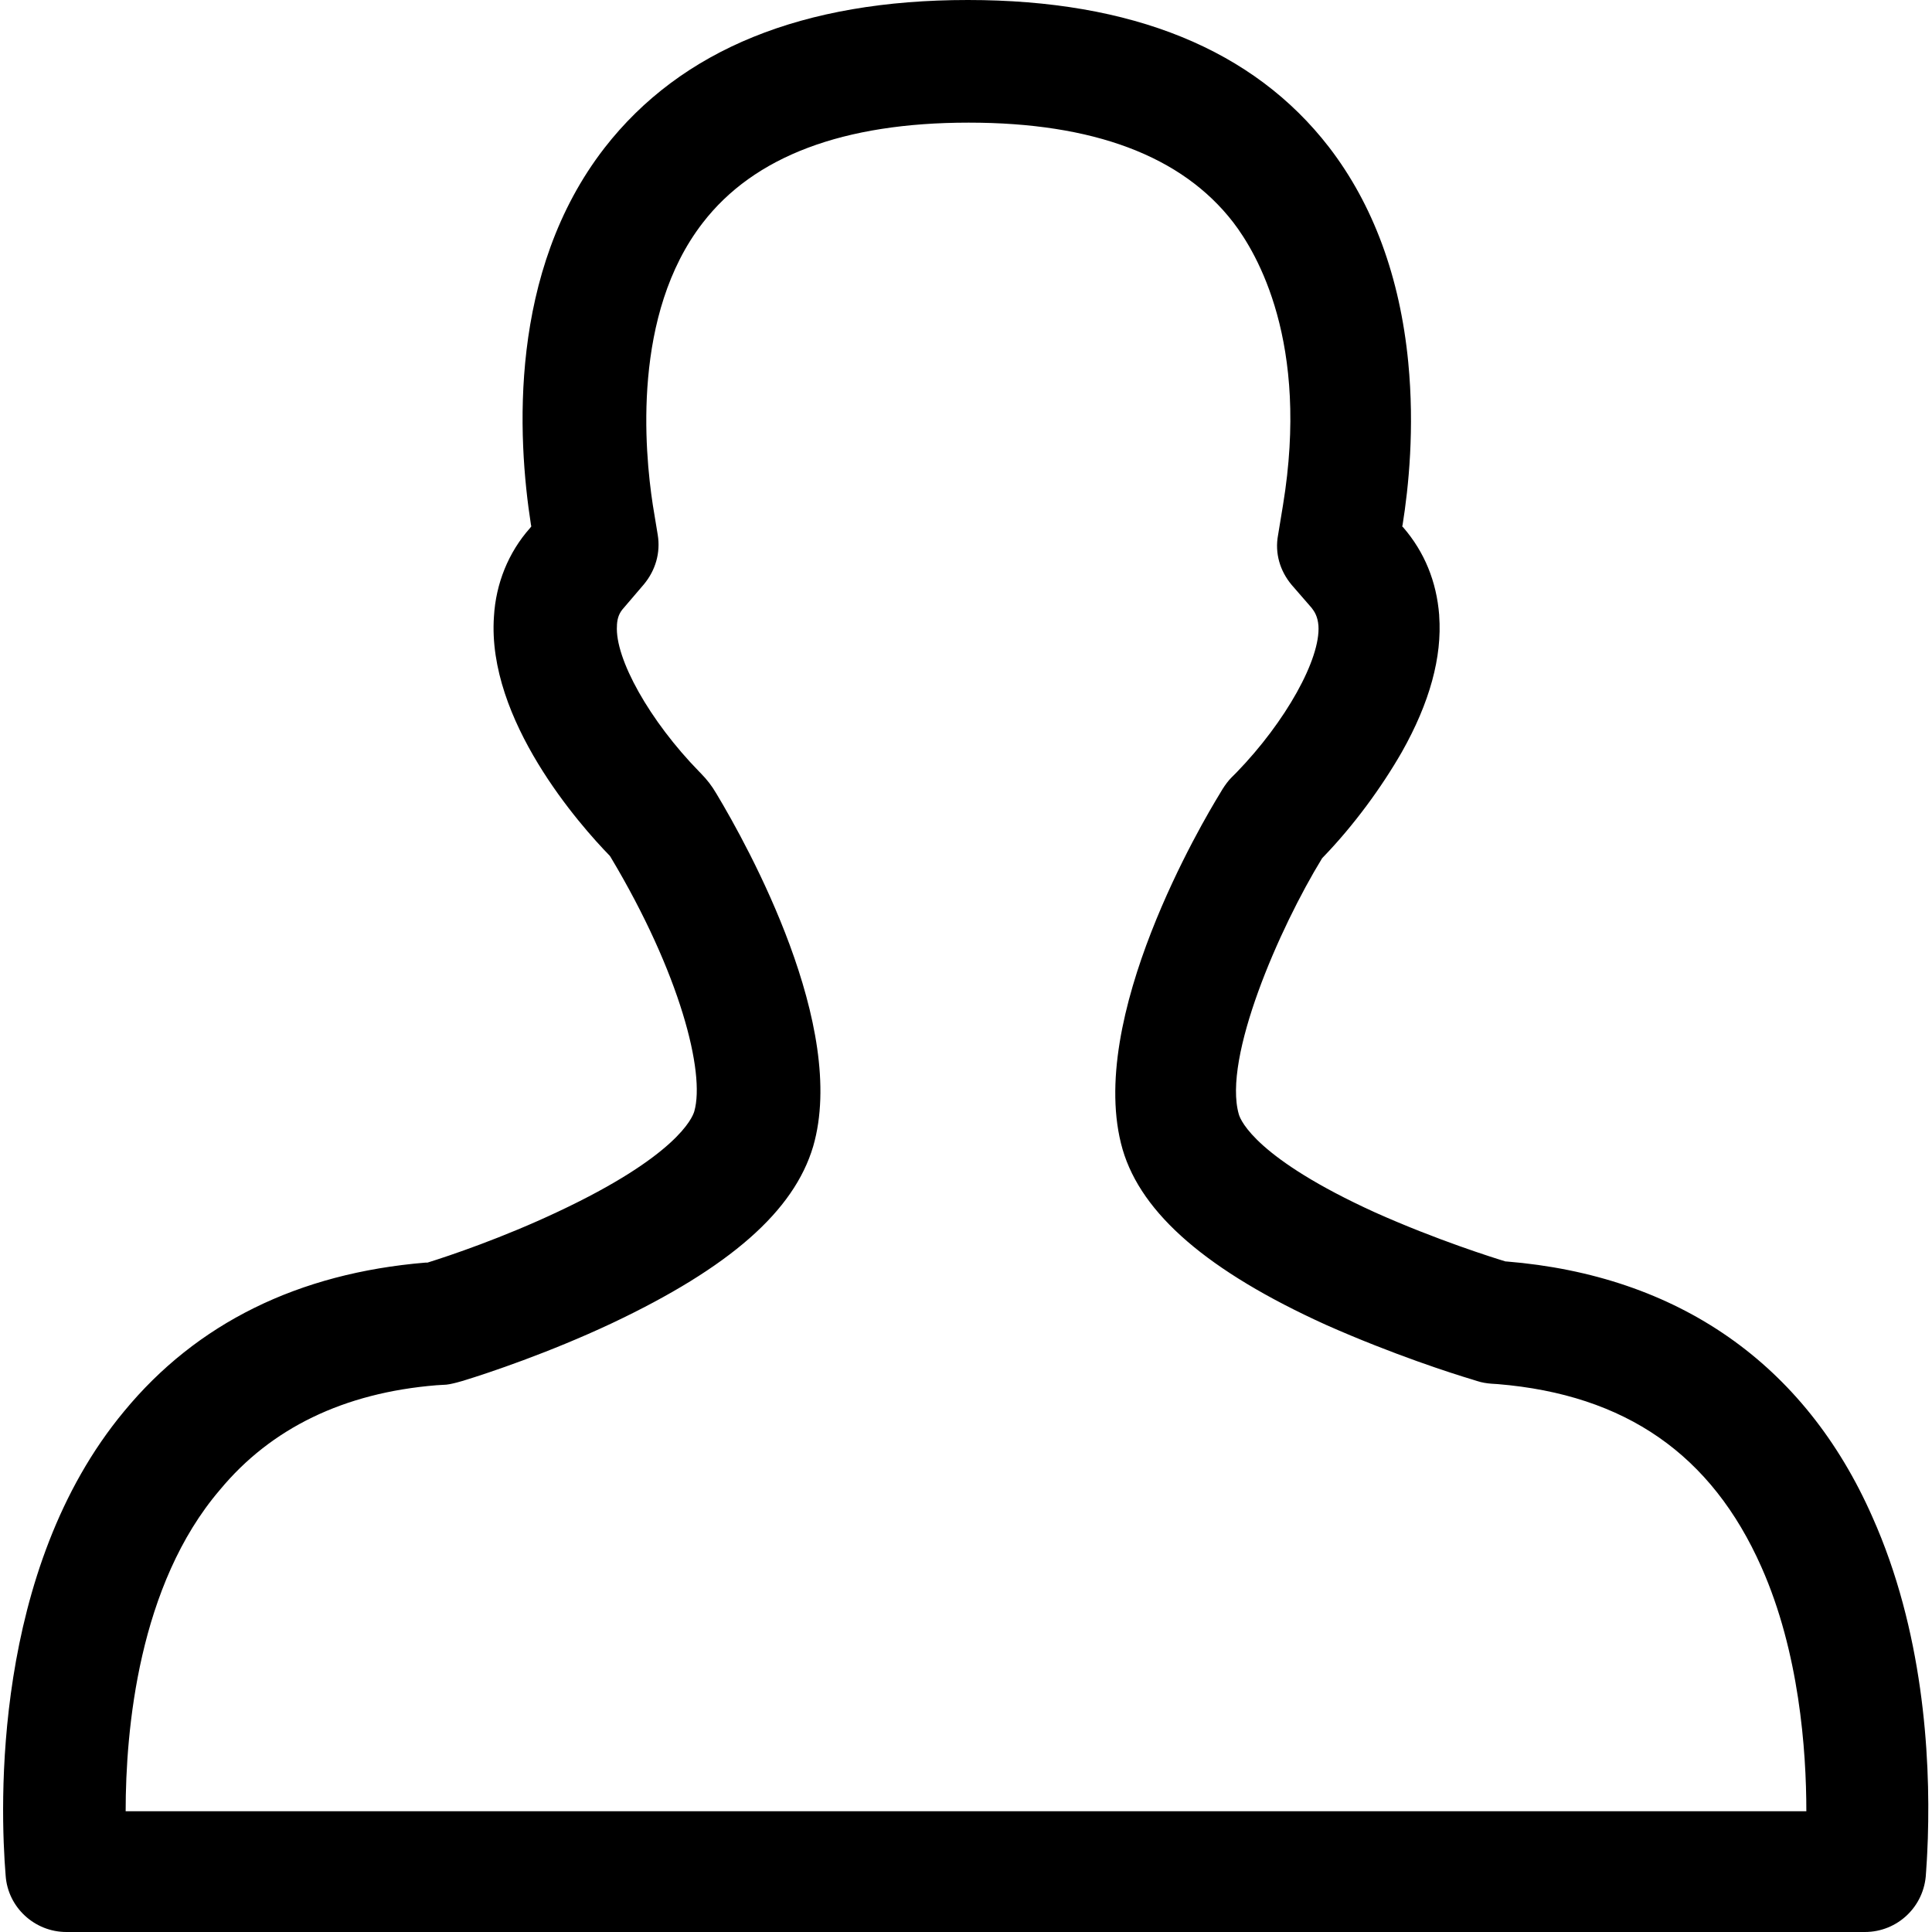 <?xml version="1.0" encoding="utf-8"?>
<!-- Generator: Adobe Illustrator 19.2.0, SVG Export Plug-In . SVG Version: 6.00 Build 0)  -->
<svg version="1.1" id="Layer_1" xmlns="http://www.w3.org/2000/svg" xmlns:xlink="http://www.w3.org/1999/xlink" x="0px" y="0px"
	 viewBox="0 0 512 512" style="enable-background:new 0 0 512 512;" xml:space="preserve">
<path d="M494.2,512H17.6c-8.4,0-15.5-6.5-16.1-14.9C0,478.8-2.1,416.1,32.9,374c19.2-23.3,46.1-36.6,79.9-39.4c0.1,0,0.3,0,0.4,0
	h0.1c5.8-1.8,20-6.6,34.6-13.5c31.3-14.7,35.6-24.8,36.1-26.6c2.9-10.2-3.7-36.5-22.2-67.4l-0.2-0.3c-7.9-8.1-32.6-36-30.7-63.4
	c0.5-8.7,3.8-17,9.6-23.5l0.3-0.4l-0.1-0.5c-3.6-23.1-6-66.9,19.5-99.8C180.5,13.1,212.8,0,256.5,0c43.5,0,75.7,13.1,95.7,39
	c11.7,15.2,18.8,34.4,21,57c1.7,17.5,0.1,33.1-1.5,43.1l-0.1,0.4l0.3,0.3c5.6,6.5,8.8,14.3,9.5,23.2c0,0.1,0,0.1,0,0.2
	c0.8,10.9-2.5,23-9.9,36.1c-5.4,9.4-12.7,19.4-20.8,27.8c-0.1,0.1-0.1,0.1-0.2,0.2c0,0,0,0.1-0.1,0.1c-11.4,18.6-26.4,53-22.1,67.9
	c0.5,1.8,4.9,11.8,36.1,26c16.3,7.3,31.6,12.1,34.6,13c0.1,0,0.1,0,0.2,0c45.5,3.7,79.1,27.1,97,67.7c13.4,30,15.4,62.8,14.7,85v0.1
	c-0.1,2.4-0.2,5.3-0.4,7.9c0,0.6-0.1,1.1-0.1,1.5C510,505.2,502.9,512,494.2,512z M510.4,495.8c0,0.2,0,0.3,0,0.5
	C510.4,496.1,510.4,496,510.4,495.8z M33.3,480h445.4c0-16.3-1.9-42.2-11.9-64.7c-13.2-29.8-36-45.7-69.9-48.5l-1.6-0.1
	c-1.3-0.1-2.6-0.3-3.8-0.7l-1.6-0.5c-4.7-1.4-20.7-6.5-38.5-14.4c-31.3-14.2-48.9-29.4-53.9-46.5c-10-34.6,21.7-87.6,25.6-94
	l0.9-1.5c0.7-1.1,1.5-2.2,2.4-3.1l1.3-1.3c13-13.4,22.3-30.1,21.7-38.9c-0.2-2.5-1.1-3.8-1.8-4.7l-5.3-6.1
	c-3.1-3.7-4.5-8.4-3.6-13.2l1.3-7.9c7.1-43.2-6.9-66.8-13.2-75c-13.6-17.6-37.1-26.4-70.1-26.4c-33.2,0-56.9,8.9-70.5,26.6
	c-18.7,24.2-15.4,60.3-13.2,74.7l1.3,7.9c0.8,4.8-0.6,9.5-3.7,13.2l-5.3,6.2c-1.2,1.3-1.7,2.7-1.8,4.5c0,0.1,0,0.1,0,0.2
	c-0.6,8.7,8.7,25.3,21.8,38.7c0.1,0.1,0.2,0.2,0.3,0.3l1.3,1.4c0.7,0.8,1.4,1.7,2,2.6l1,1.6c8.4,14,34.8,61.7,25.6,93.4
	c-5.1,17.2-22.1,32.1-53.4,46.9c-16.6,7.8-32.8,13.2-39,15.1c-0.1,0-0.2,0.1-0.3,0.1l-1.8,0.5c-1.2,0.3-2.4,0.6-3.6,0.6l-1.7,0.1
	c-24.6,2-43.9,11.4-57.4,27.7C36.7,420,33.3,458.4,33.3,480z"/>
</svg>
